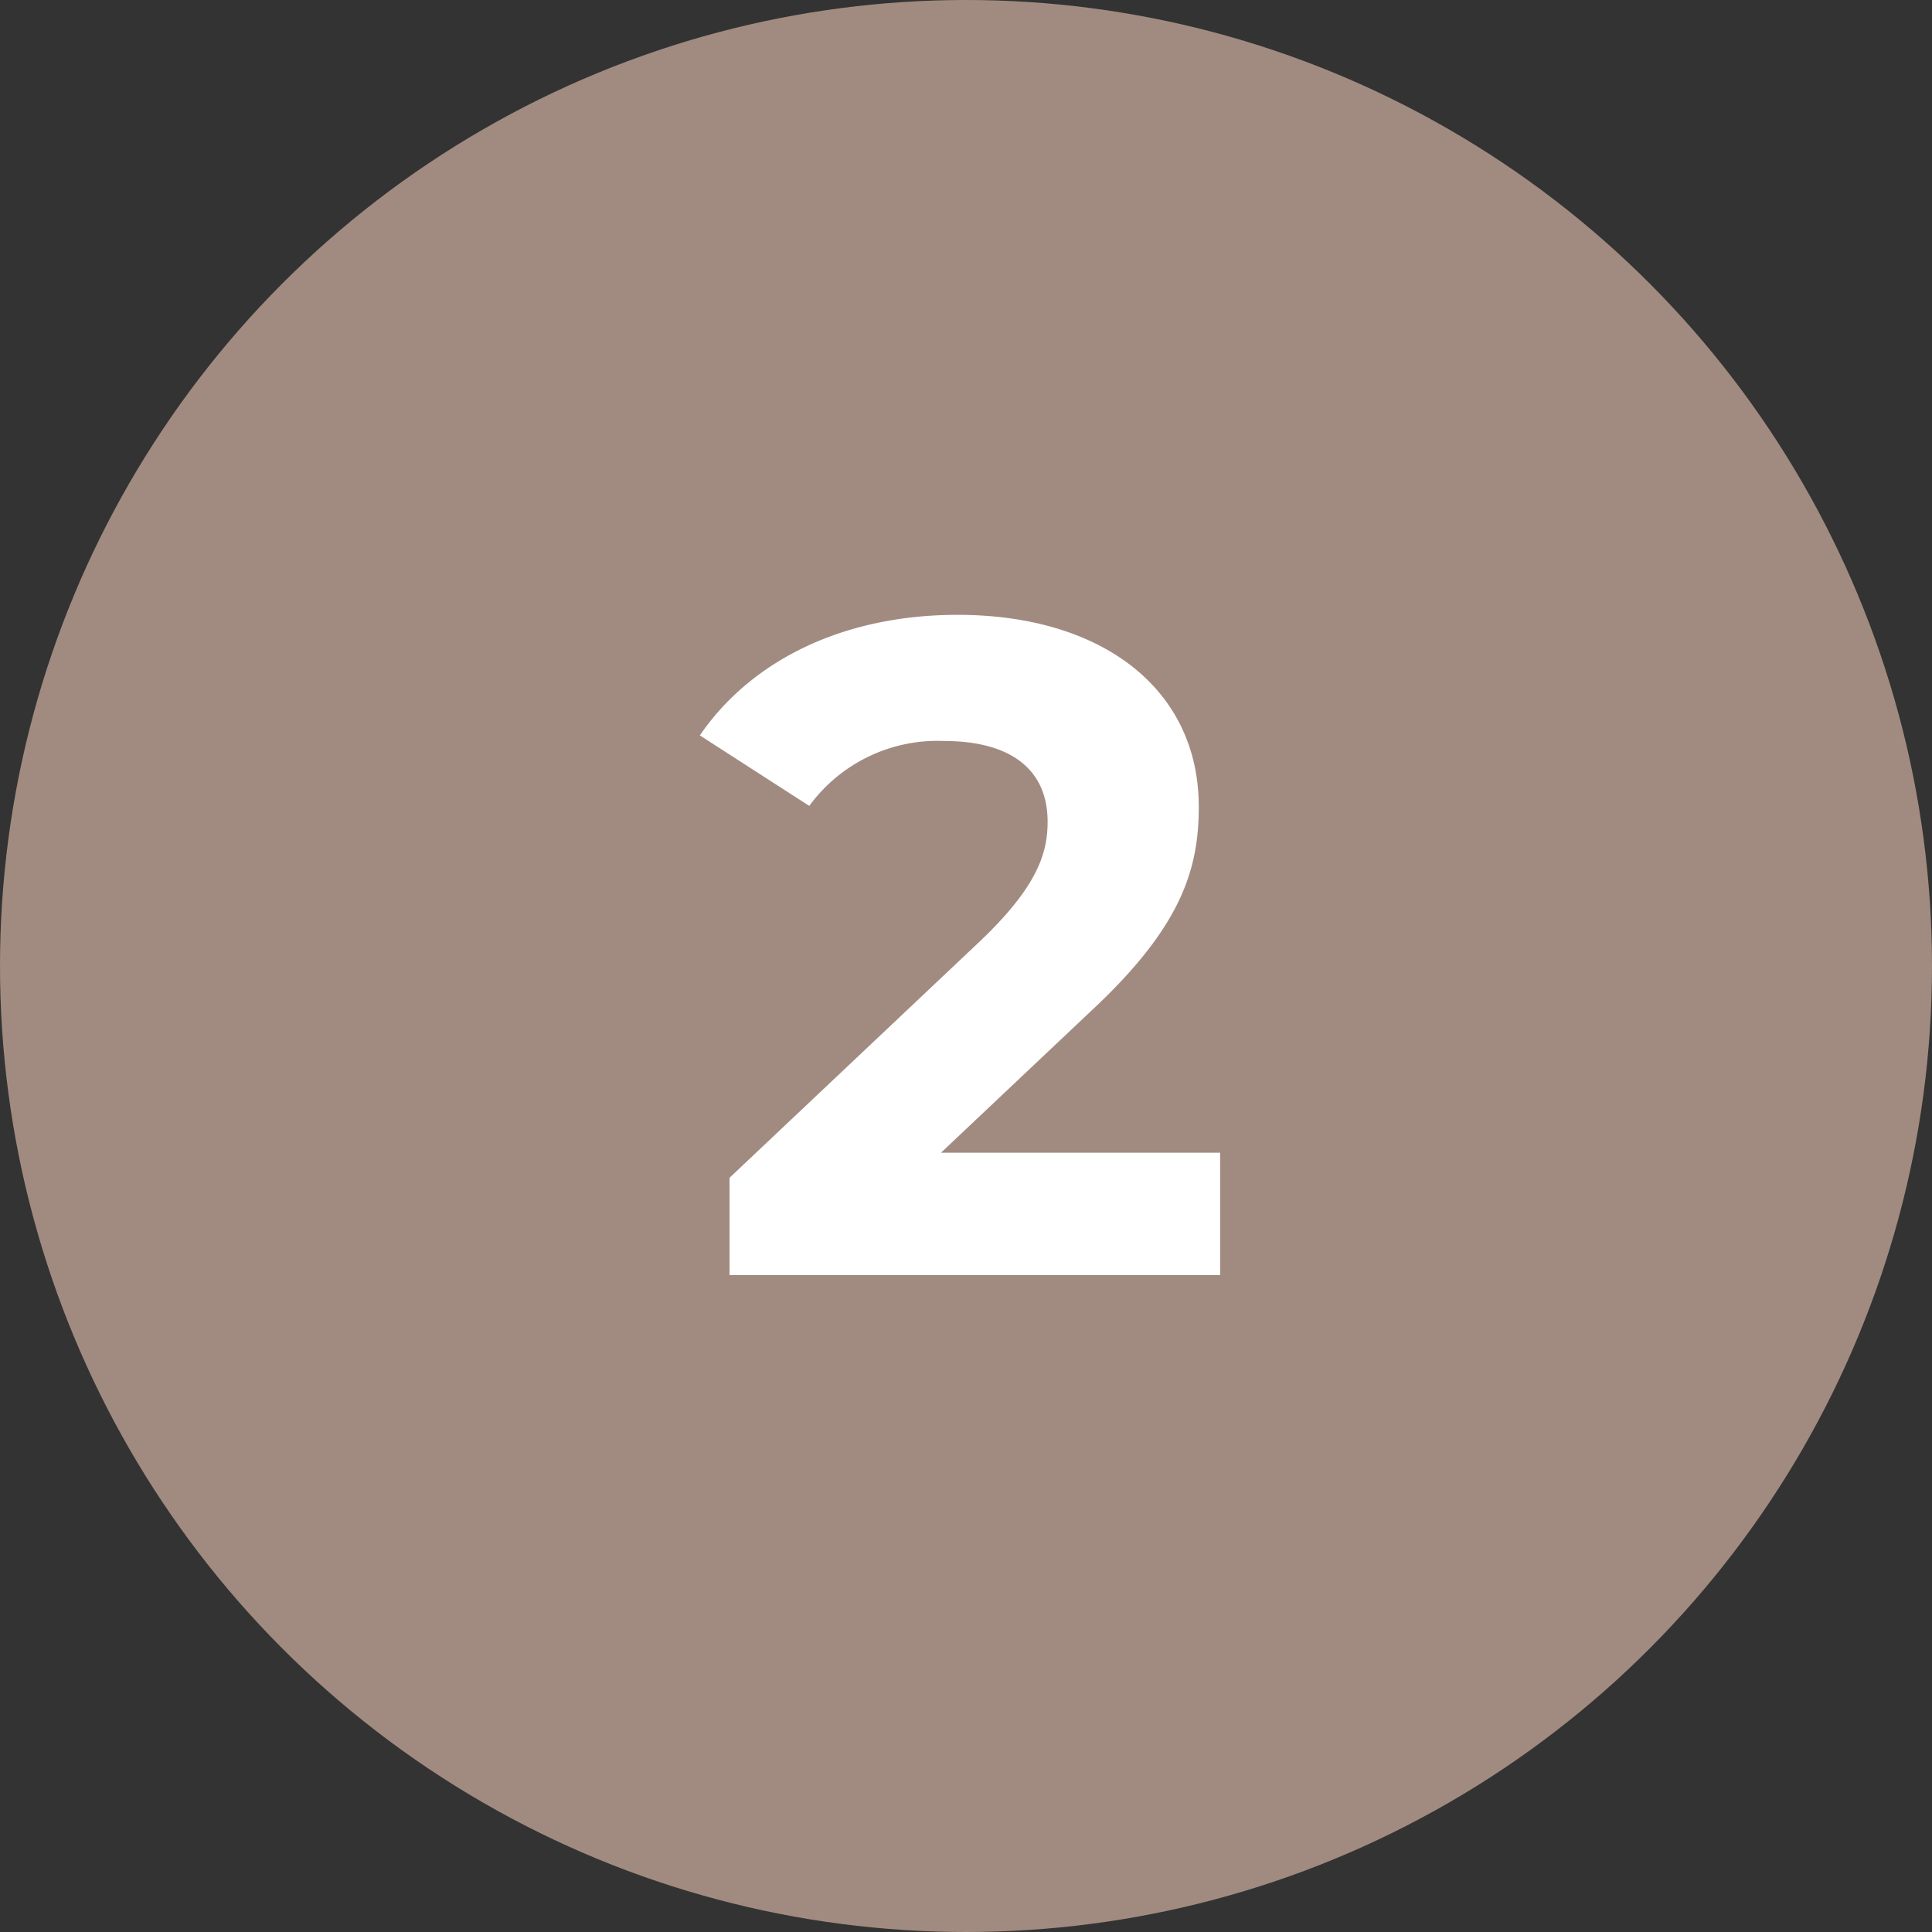 <svg xmlns="http://www.w3.org/2000/svg" width="62" height="62" viewBox="0 0 62 62"><rect x="0" y="0" width="62" height="62" fill="#333333" stroke="none"/><defs><style>.a{fill:#a18b80;}.b{fill:#fff;}</style></defs><circle class="a" cx="31" cy="31" r="31"/><path class="b" d="M25.85,33.173l4.791-4.524c2.916-2.708,3.482-4.553,3.482-6.577,0-3.78-3.1-6.16-7.738-6.16-3.75,0-6.666,1.518-8.273,3.869l3.512,2.262a5.094,5.094,0,0,1,4.315-2.083c2.2,0,3.333.952,3.333,2.589,0,1.012-.327,2.083-2.172,3.839l-8.035,7.589V37.1H34.808V33.173Z" transform="translate(4.347 3.819)"/></svg>